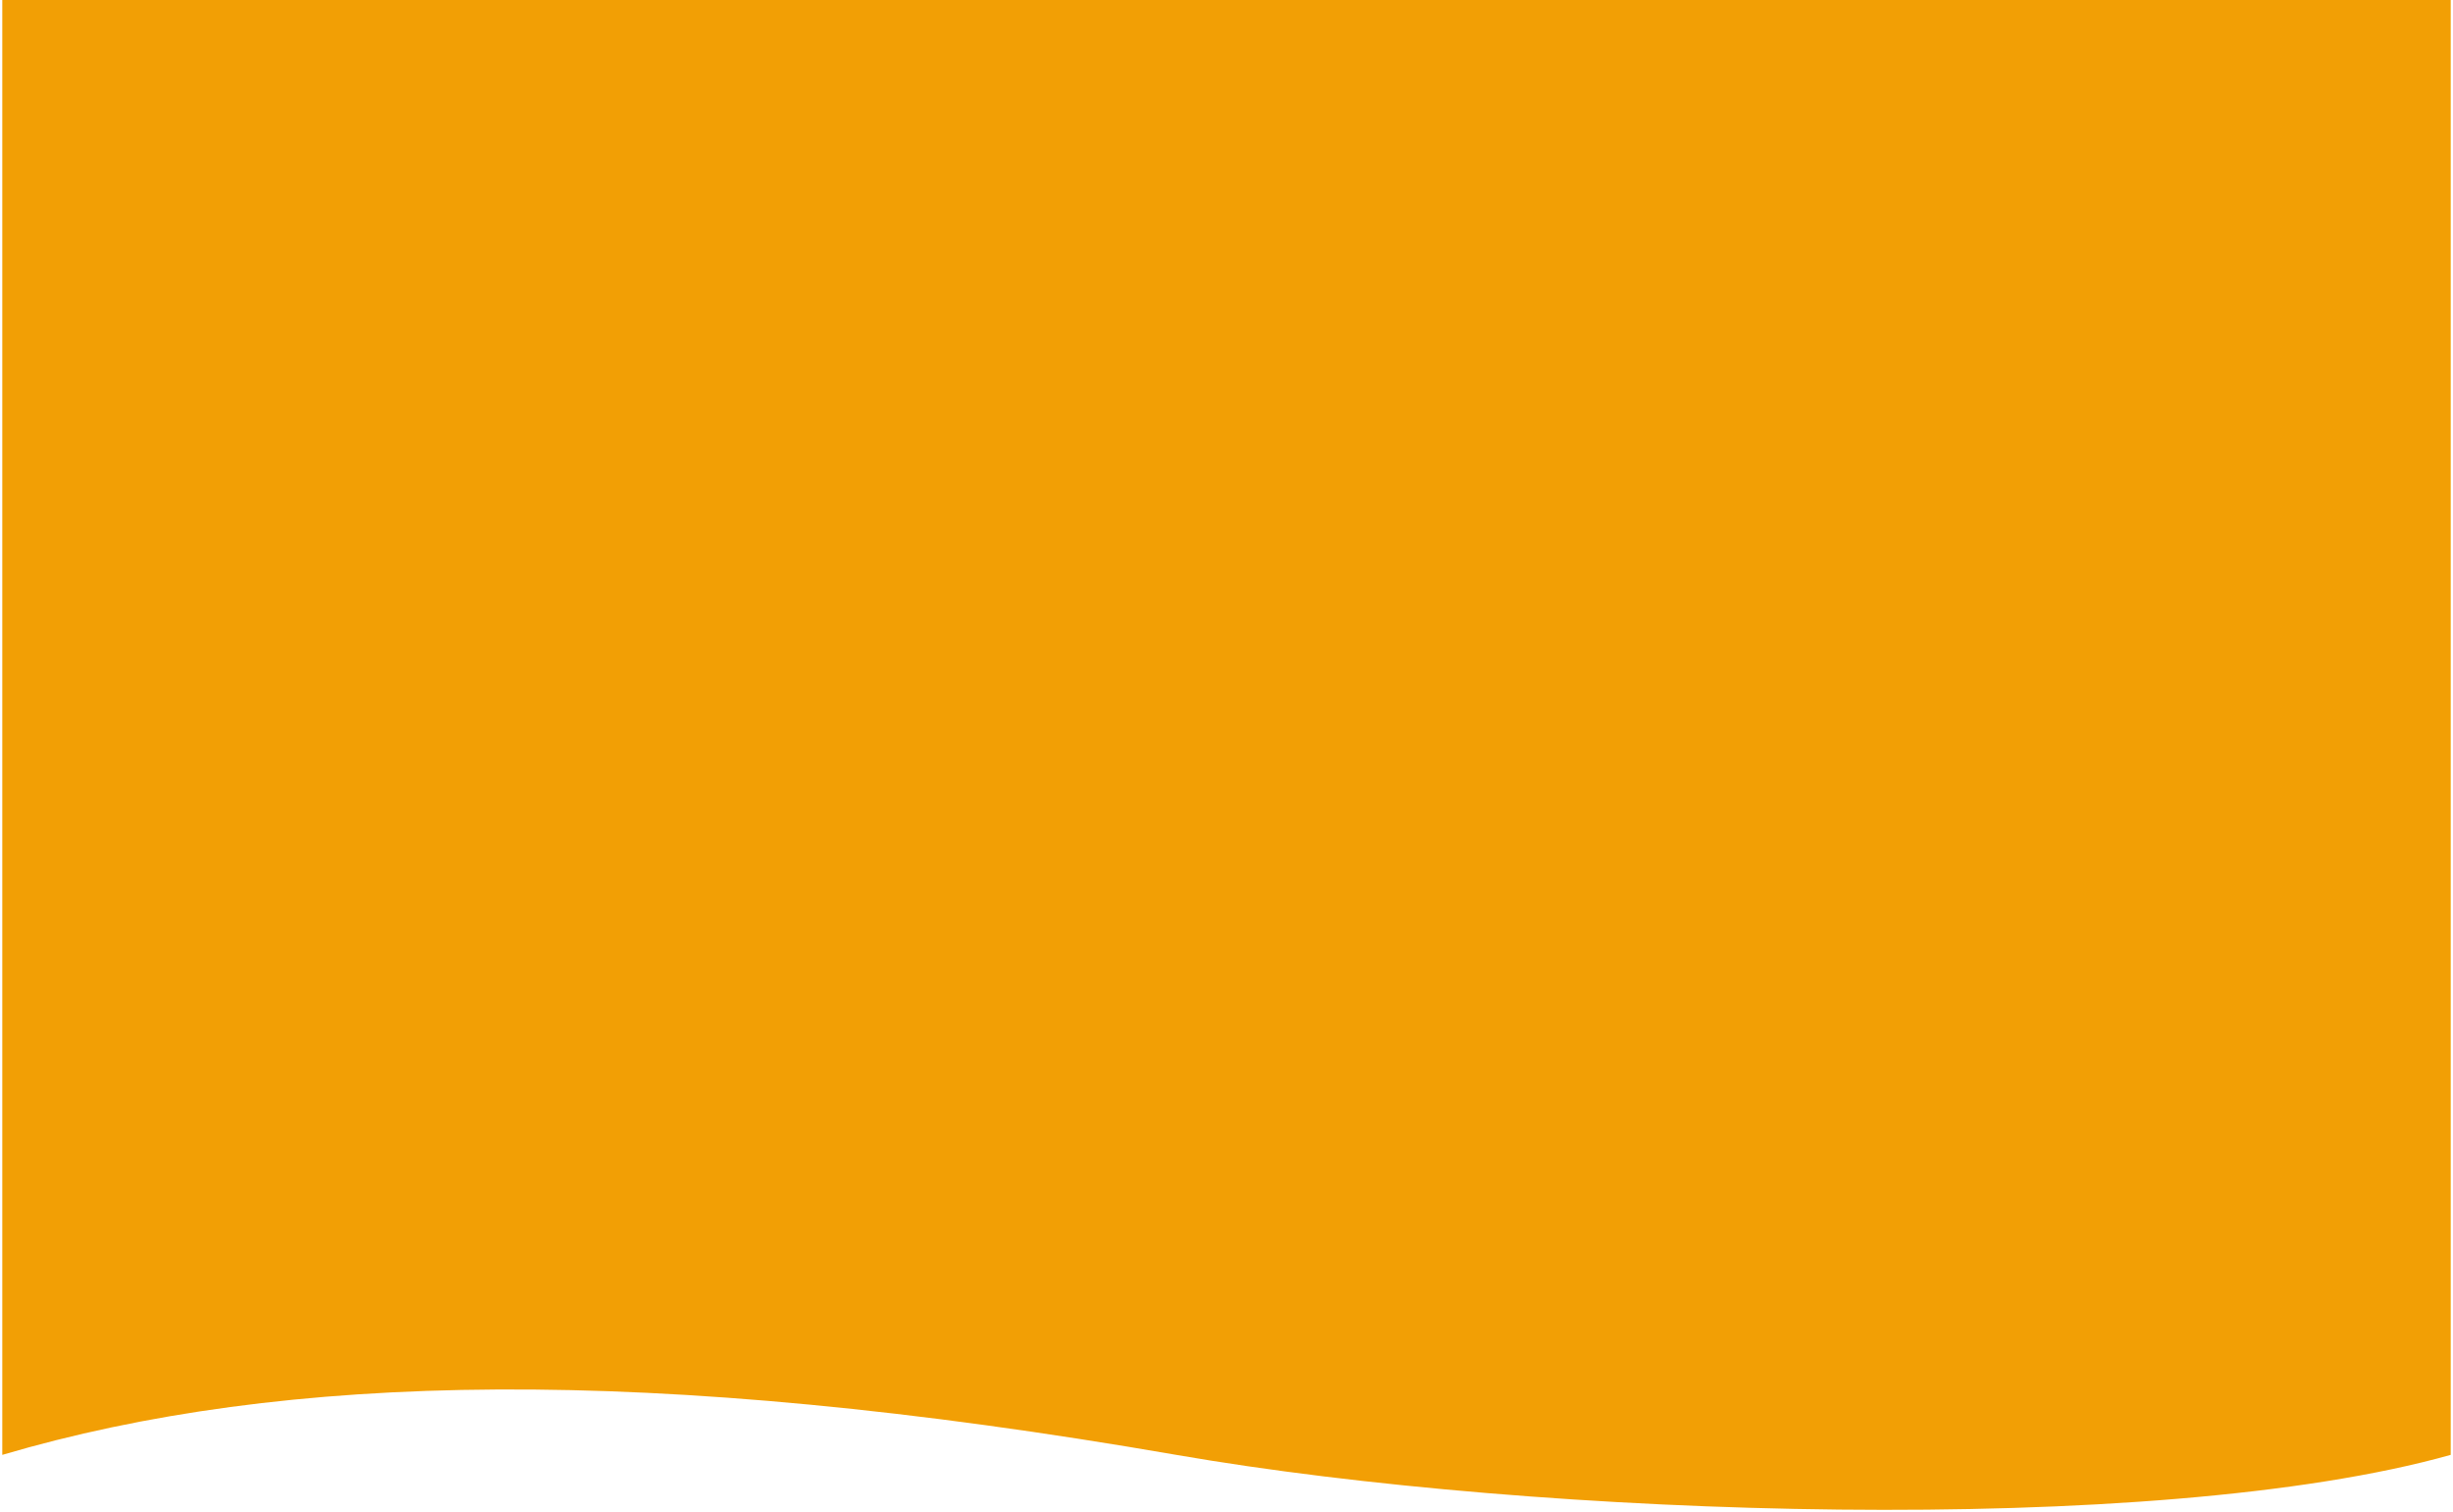 <svg width="537" height="331" viewBox="0 0 537 331" fill="none" xmlns="http://www.w3.org/2000/svg">
<path d="M257.5 318.5C142 298.5 62.167 300.333 0.5 318.5V0H536.5V318.5C471.833 336.667 337.093 332.282 257.5 318.5Z" fill="#F29F05"/>
</svg>
